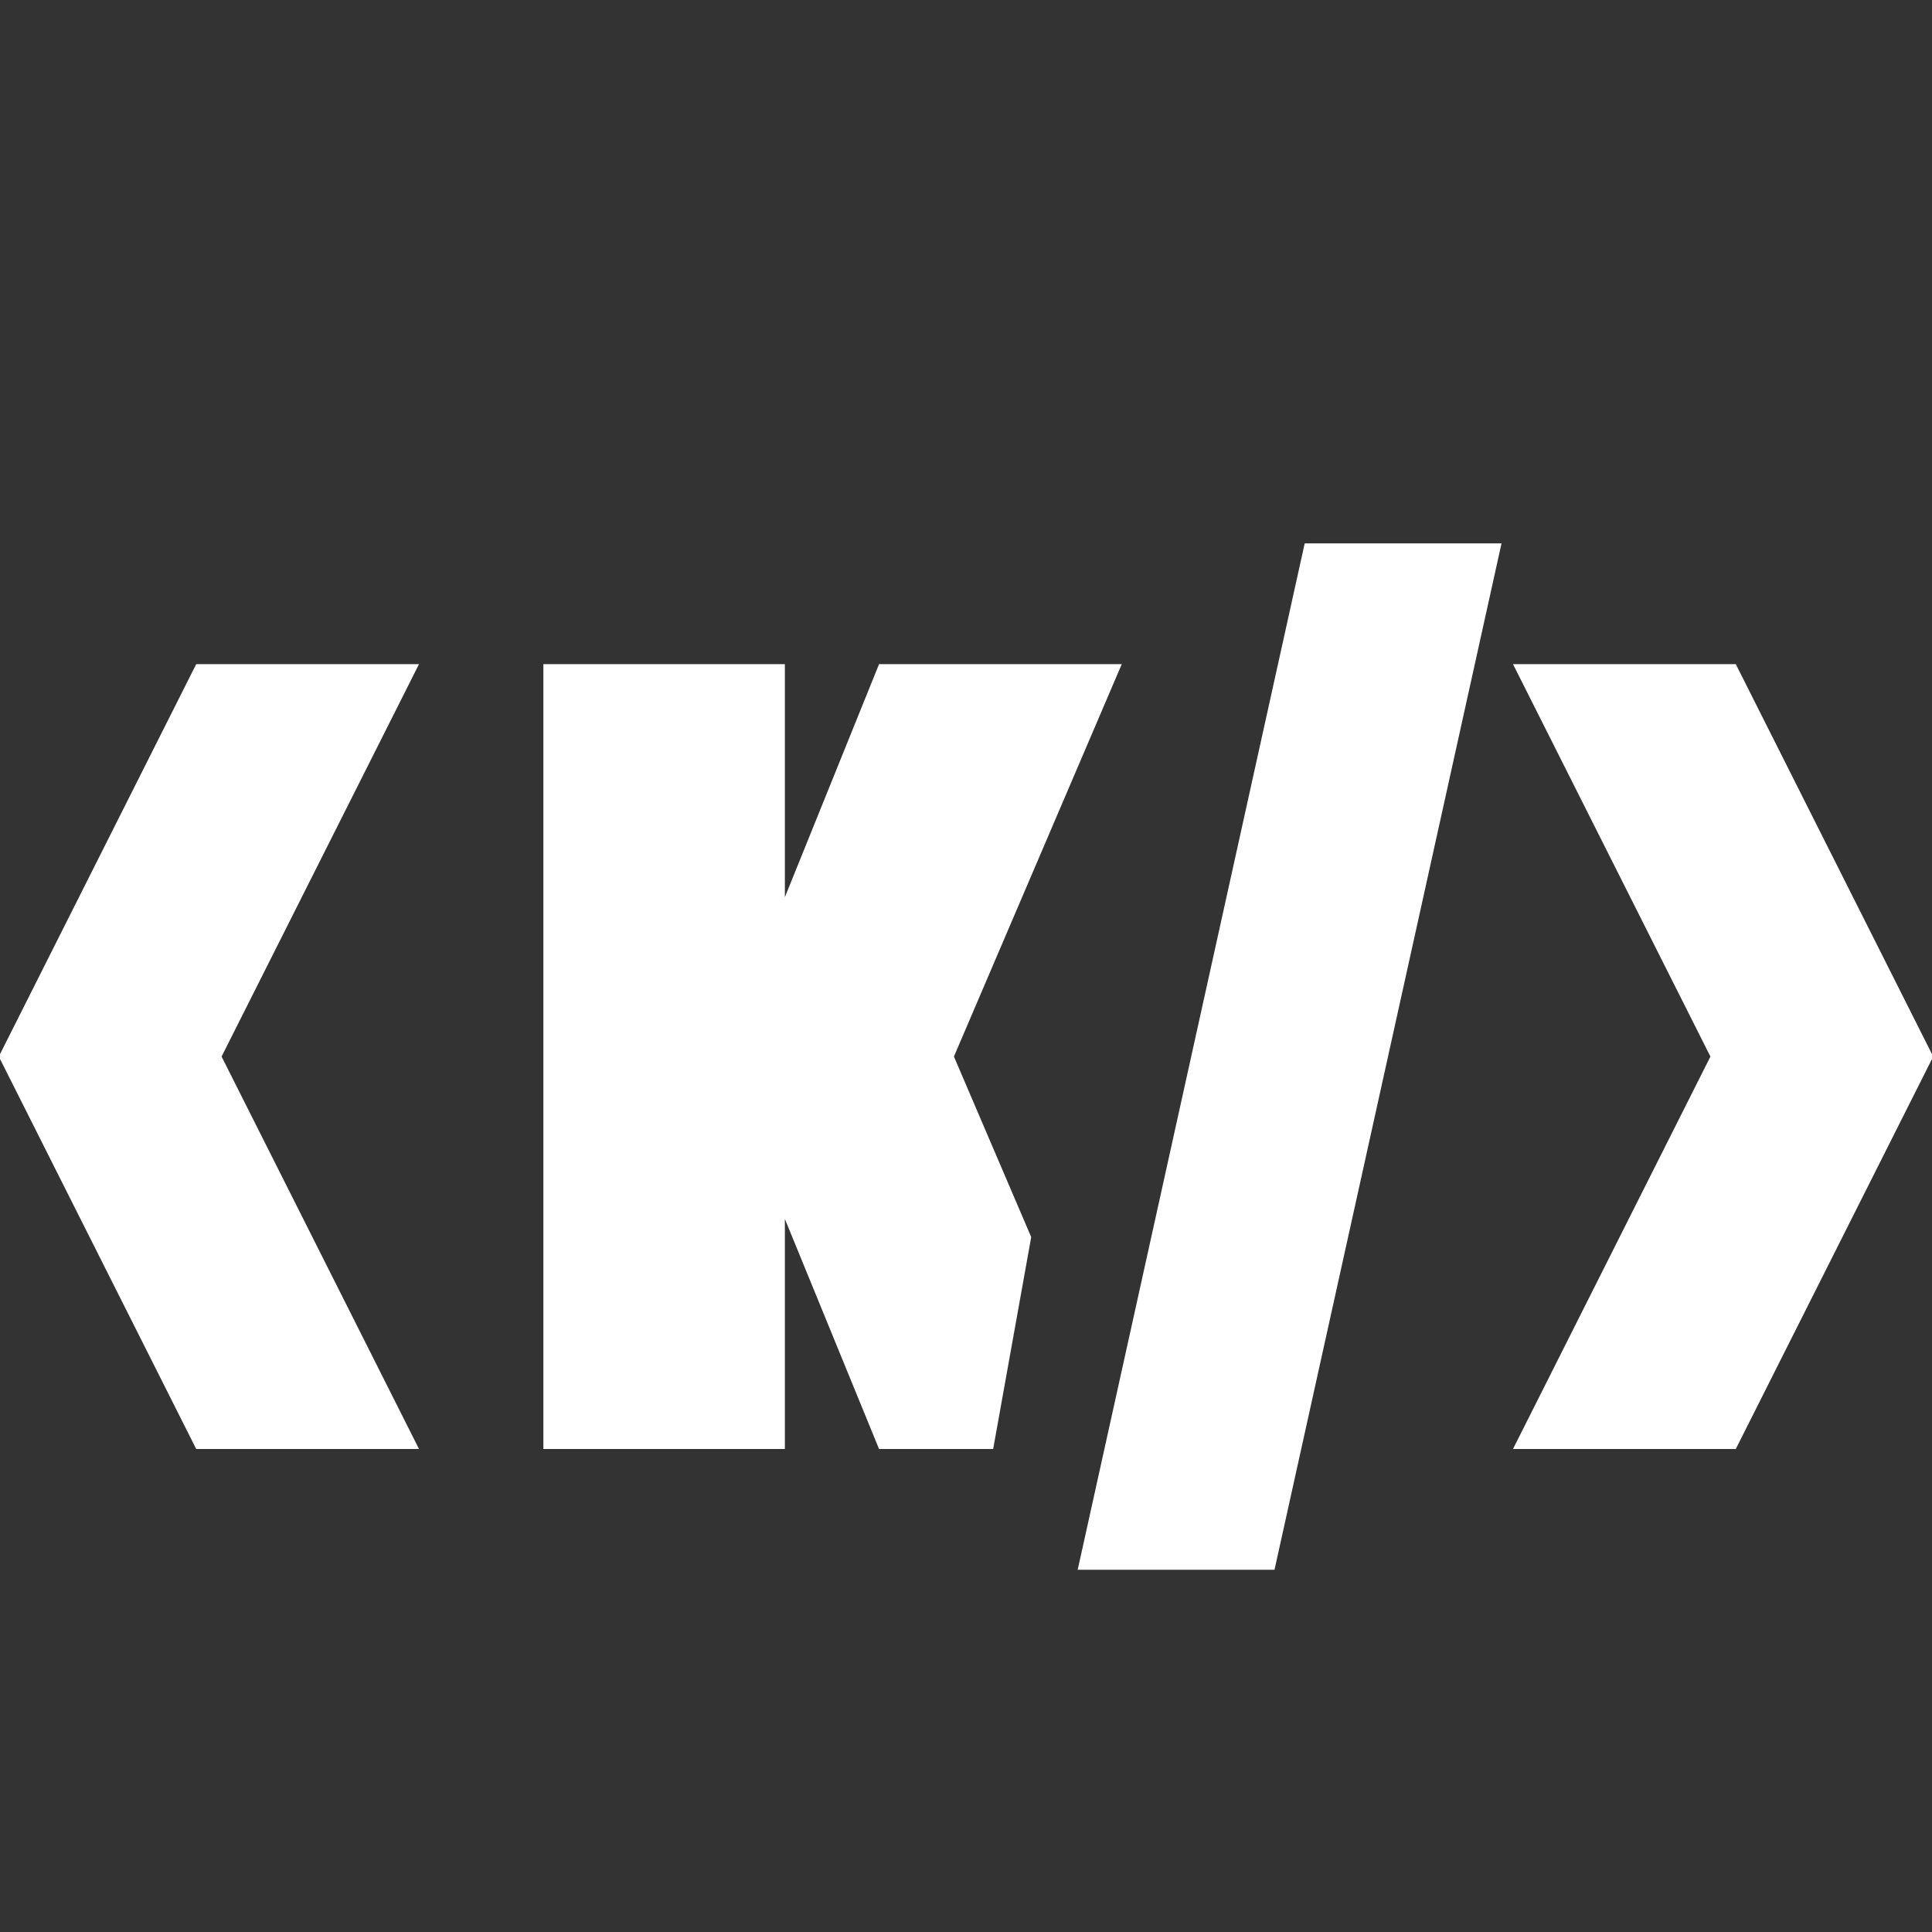 <svg id="Warstwa_1" data-name="Warstwa 1" xmlns="http://www.w3.org/2000/svg" viewBox="0 0 32 32"><rect x="0" y="0" width="32" height="32" fill="#333333" stroke="none"/><defs><style>.cls-1{fill:#ffffff;}</style></defs><title>ico</title><polygon class="cls-1" points="28.75 11 25.06 11 28.33 17.5 25.06 24 28.75 24 32.02 17.5 28.75 11"/><polygon class="cls-1" points="3.25 24 6.94 24 3.67 17.5 6.94 11 3.25 11 -0.02 17.5 3.25 24"/><polygon class="cls-1" points="24.87 9 21.61 9 17.85 26 21.11 26 24.87 9"/><polygon class="cls-1" points="17.08 20.49 15.8 17.5 18.58 11 14.56 11 13 14.86 13 11 9 11 9 24 13 24 13 20.19 14.56 24 16.45 24 17.08 20.49"/></svg>
